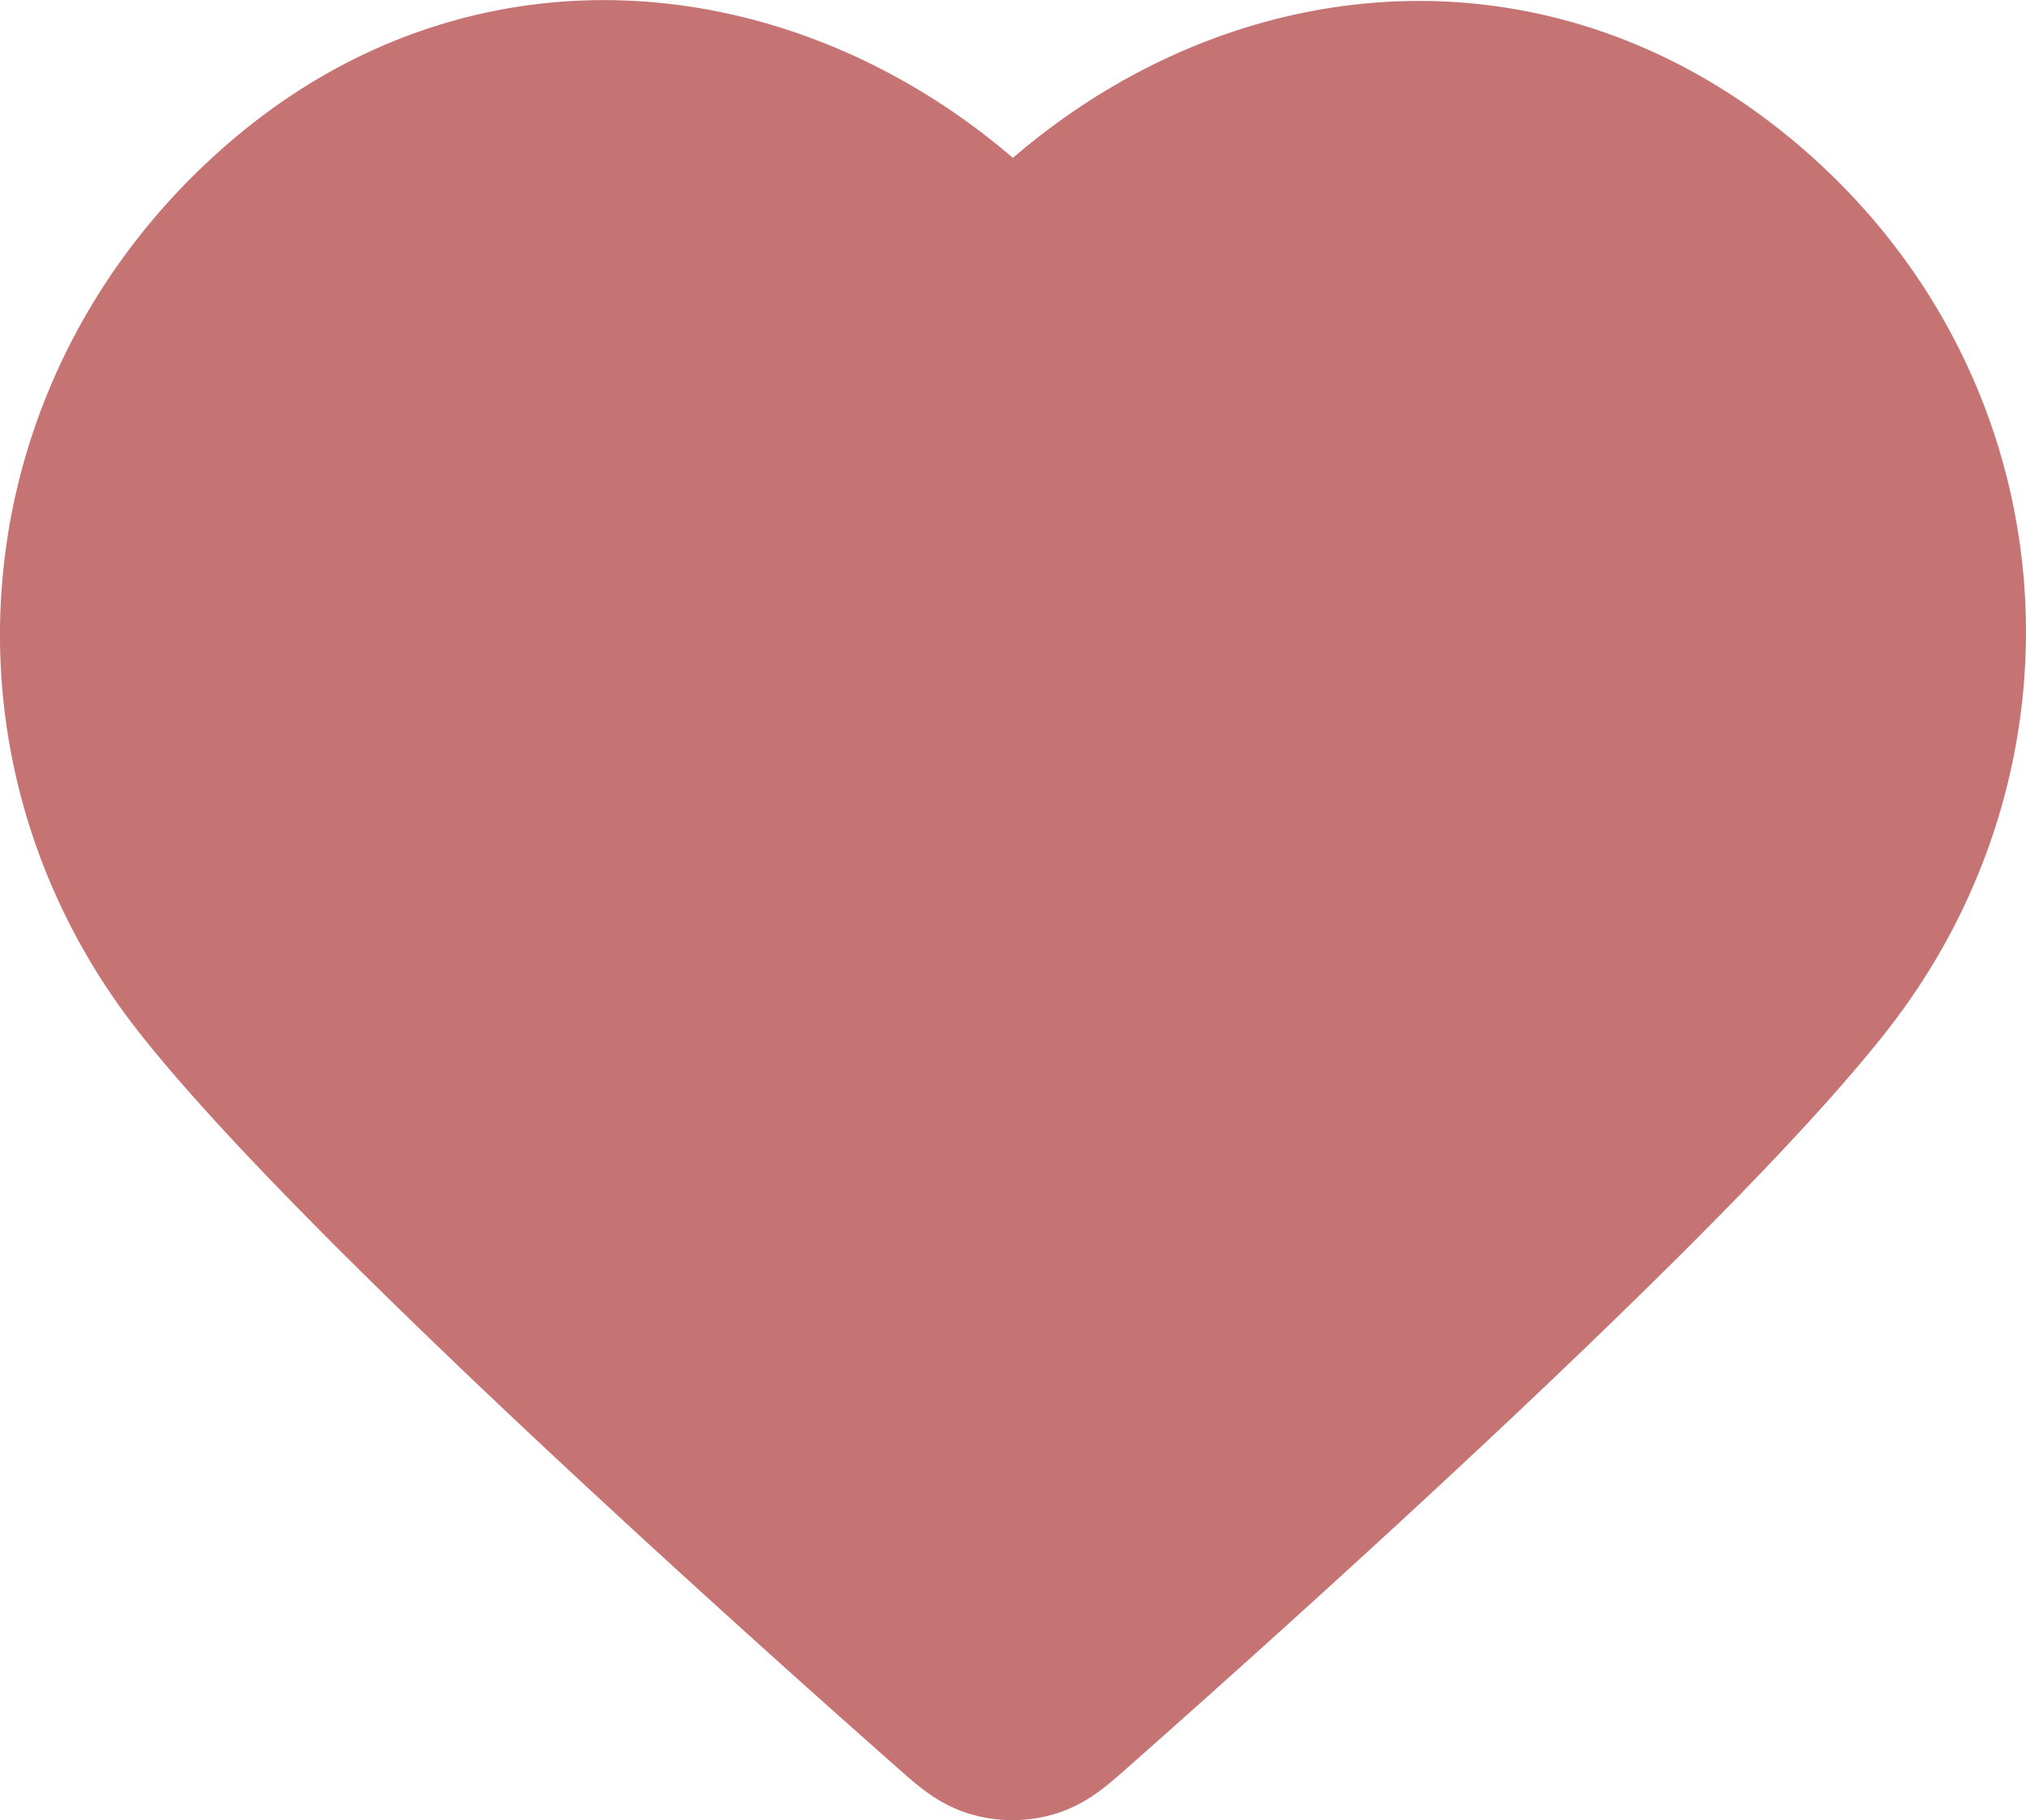 <svg xmlns="http://www.w3.org/2000/svg" viewBox="0 0 666.67 598.95"><defs><style>.cls-1{fill:#c67373;stroke:#c67373;stroke-linecap:round;stroke-linejoin:round;stroke-width:66.67px;}</style></defs><g id="Layer_2" data-name="Layer 2"><g id="Layer_1-2" data-name="Layer 1"><g id="SVGRepo_iconCarrier" data-name="SVGRepo iconCarrier"><path class="cls-1" d="M333.33,99c-60-69.9-160.2-91.51-235.36-27.5s-85.73,171-26.71,246.73c49.07,62.94,197.57,195.69,246.24,238.66,5.44,4.8,8.16,7.21,11.34,8.15a15.27,15.27,0,0,0,8.58,0c3.17-.94,5.89-3.35,11.34-8.15,48.67-43,197.17-175.72,246.24-238.66,59-75.7,49.72-183.39-26.72-246.73S393.31,29.06,333.33,99Z"/></g></g></g></svg>